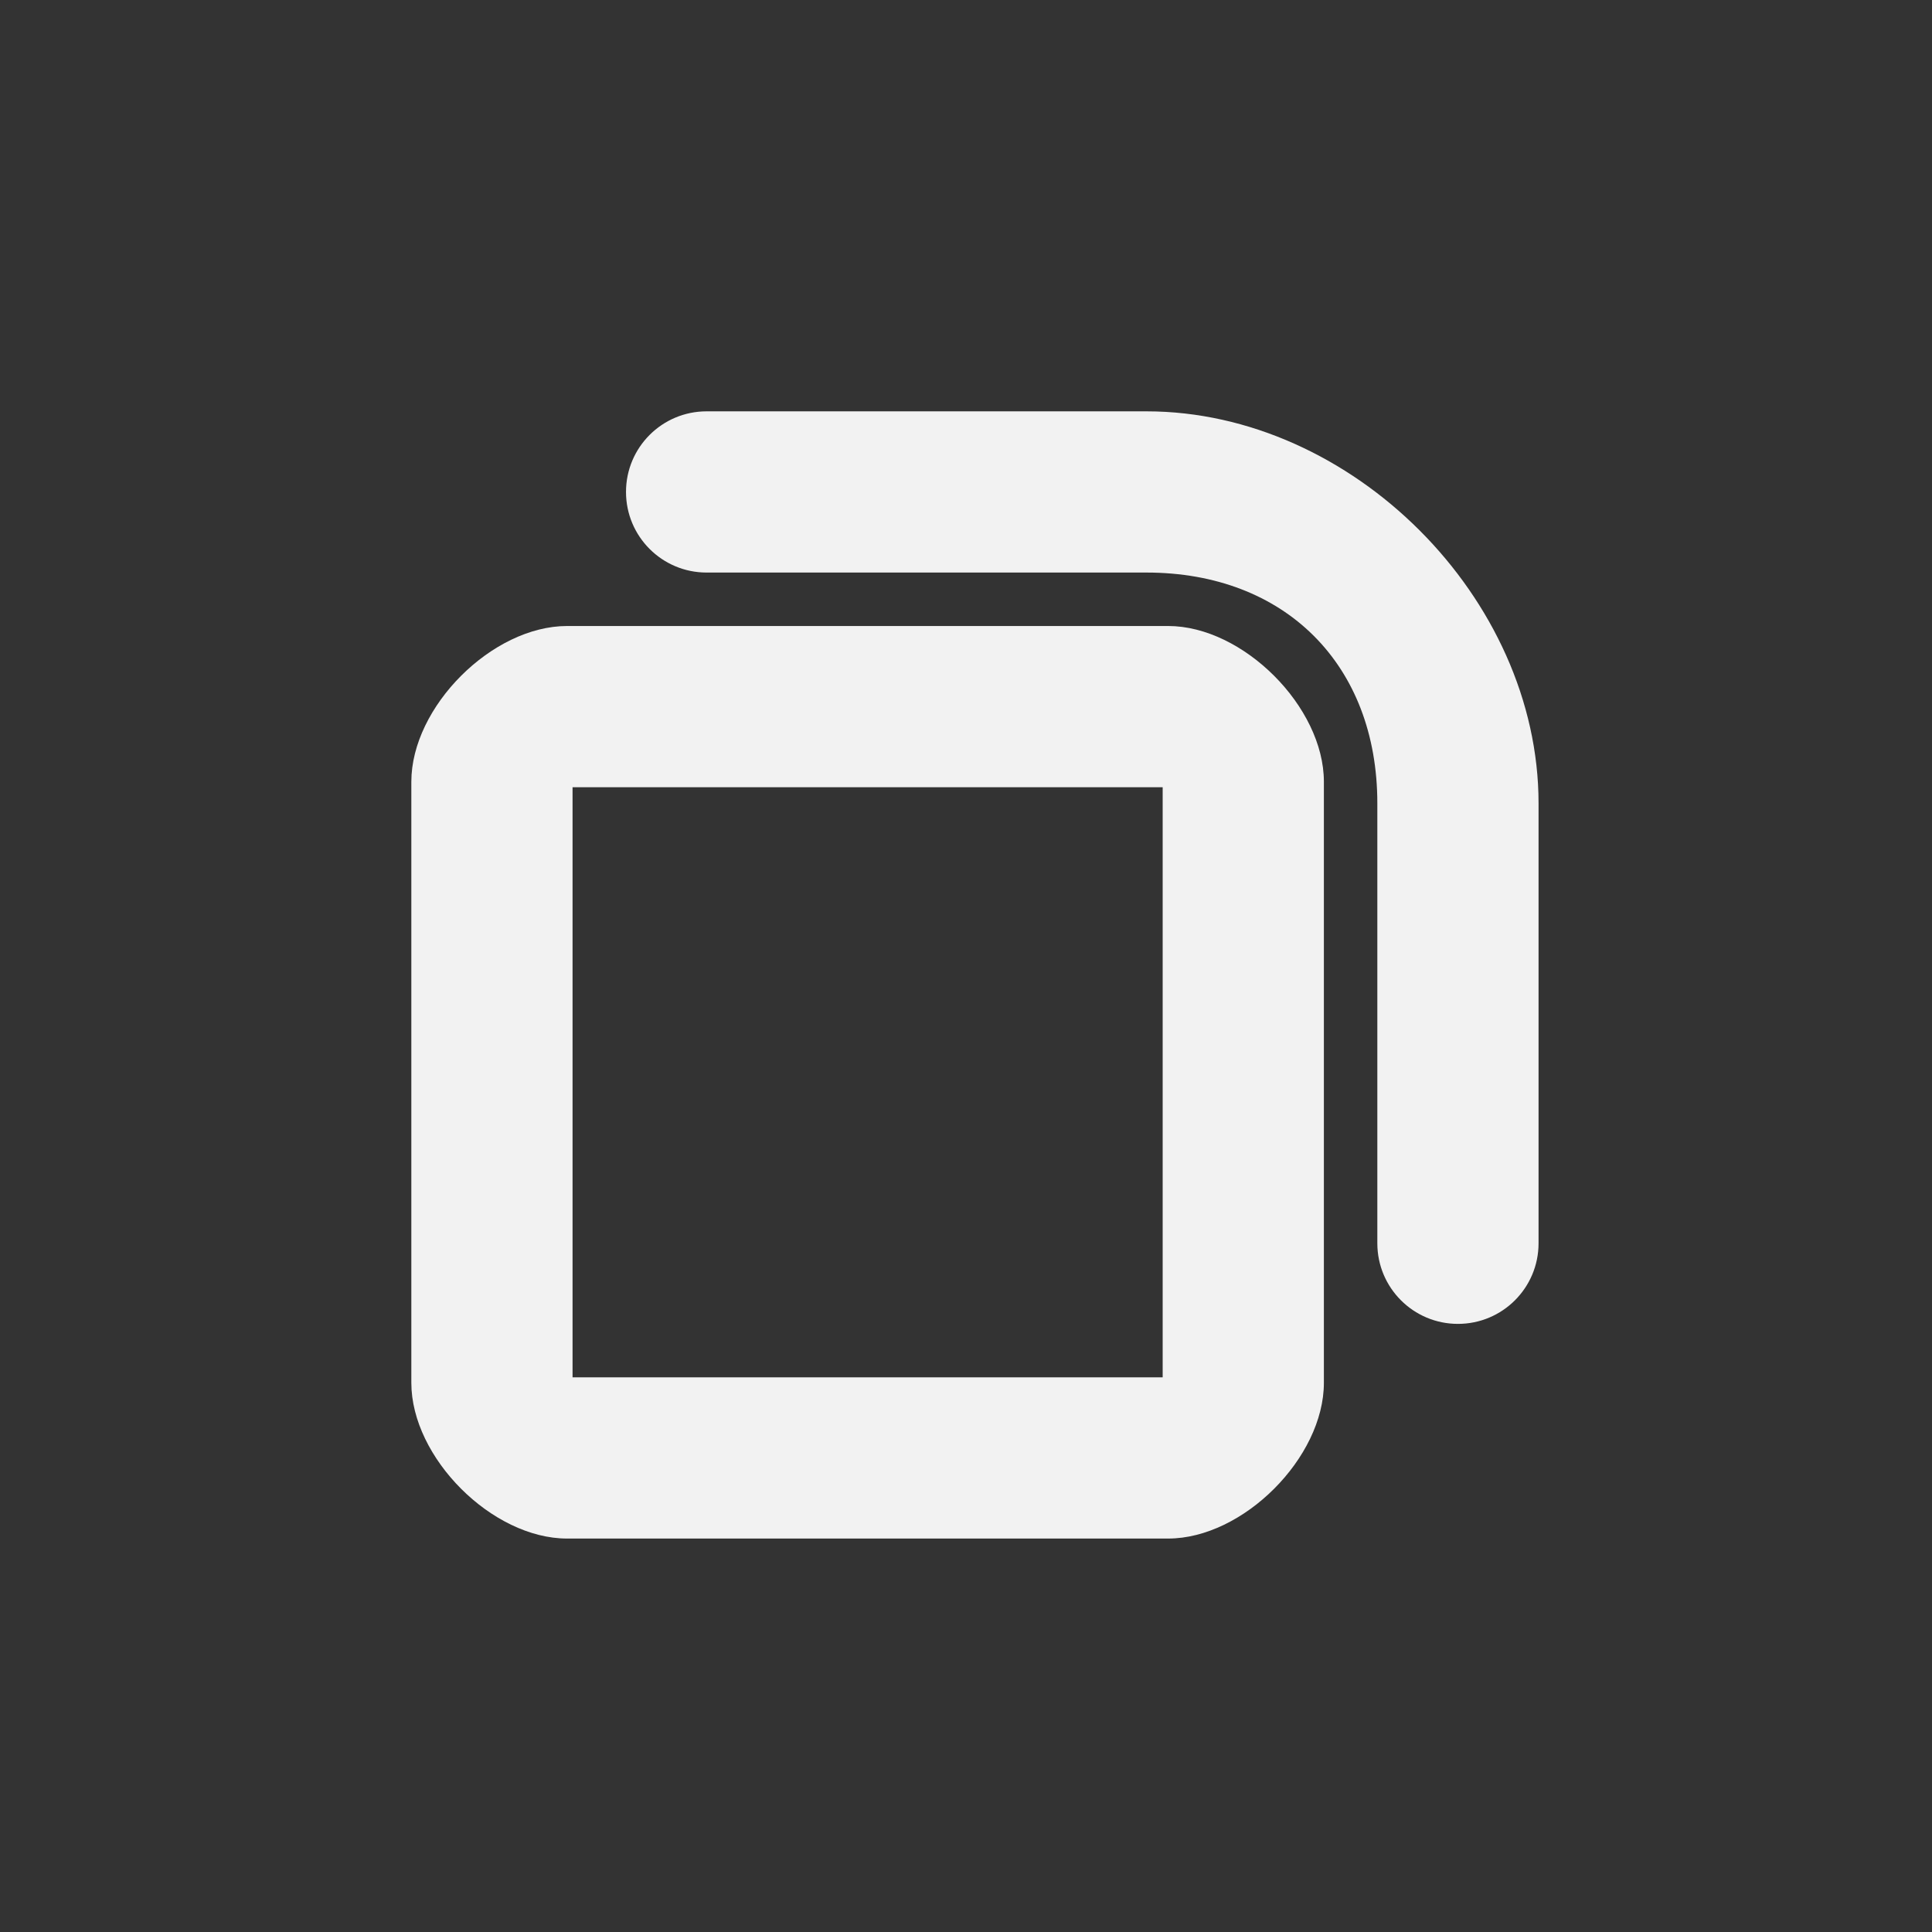 <?xml version='1.0' encoding='UTF-8' standalone='no'?>
<svg baseProfile="tiny" height="12.7mm" version="1.2" viewBox="0 0 108 108" width="12.7mm" xmlns="http://www.w3.org/2000/svg" xmlns:xlink="http://www.w3.org/1999/xlink">
    <rect x="0" y="0" width="108" height="108" fill="#333333" stroke="none"/>
    <style id="current-color-scheme" type="text/css">.ColorScheme-Text {color:#fcfcfc;}</style>
    <title>Qt SVG Document</title>
    <desc>Auto-generated by Klassy window decoration</desc>
    <defs/>
    <g fill="none" fill-rule="evenodd" stroke="black" stroke-linecap="square" stroke-linejoin="bevel" stroke-width="1">
        <g class="ColorScheme-Text" fill="currentColor" fill-opacity="0.95" font-family="Noto Sans" font-size="30" font-style="normal" font-weight="400" stroke="none" transform="matrix(6,0,0,6,27.5,39.5)">
            <path d="M-0.751,0.7 C-0.751,0.002 0.002,-0.751 0.7,-0.751 L6.3,-0.751 C6.998,-0.751 7.751,0.002 7.751,0.7 L7.751,6.3 C7.751,6.998 6.998,7.751 6.3,7.751 L0.7,7.751 C0.002,7.751 -0.751,6.998 -0.751,6.3 L-0.751,0.7 M0.751,0.7 L0.751,6.3 C0.751,6.376 0.624,6.249 0.7,6.249 L6.3,6.249 C6.376,6.249 6.249,6.376 6.249,6.3 L6.249,0.7 C6.249,0.624 6.376,0.751 6.3,0.751 L0.7,0.751 C0.624,0.751 0.751,0.624 0.751,0.7 " fill-rule="nonzero" vector-effect="none"/>
        </g>
        <g class="ColorScheme-Text" fill="currentColor" fill-opacity="0.95" font-family="Noto Sans" font-size="30" font-style="normal" font-weight="400" stroke="none" transform="matrix(6,0,0,6,27.5,39.5)">
            <path d="M2,-2.751 L6.098,-2.751 C6.513,-2.751 6.849,-2.415 6.849,-2 C6.849,-1.585 6.513,-1.249 6.098,-1.249 L2,-1.249 C1.585,-1.249 1.249,-1.585 1.249,-2 C1.249,-2.415 1.585,-2.751 2,-2.751 M6.098,-2.751 C8.012,-2.751 9.751,-1.012 9.751,0.901 L9.751,5 C9.751,5.415 9.415,5.751 9,5.751 C8.585,5.751 8.249,5.415 8.249,5 L8.249,0.901 C8.249,-0.39 7.39,-1.249 6.098,-1.249 C5.684,-1.249 5.348,-1.585 5.348,-2 C5.348,-2.415 5.684,-2.751 6.098,-2.751 " fill-rule="nonzero" vector-effect="none"/>
        </g>
    </g>
</svg>
